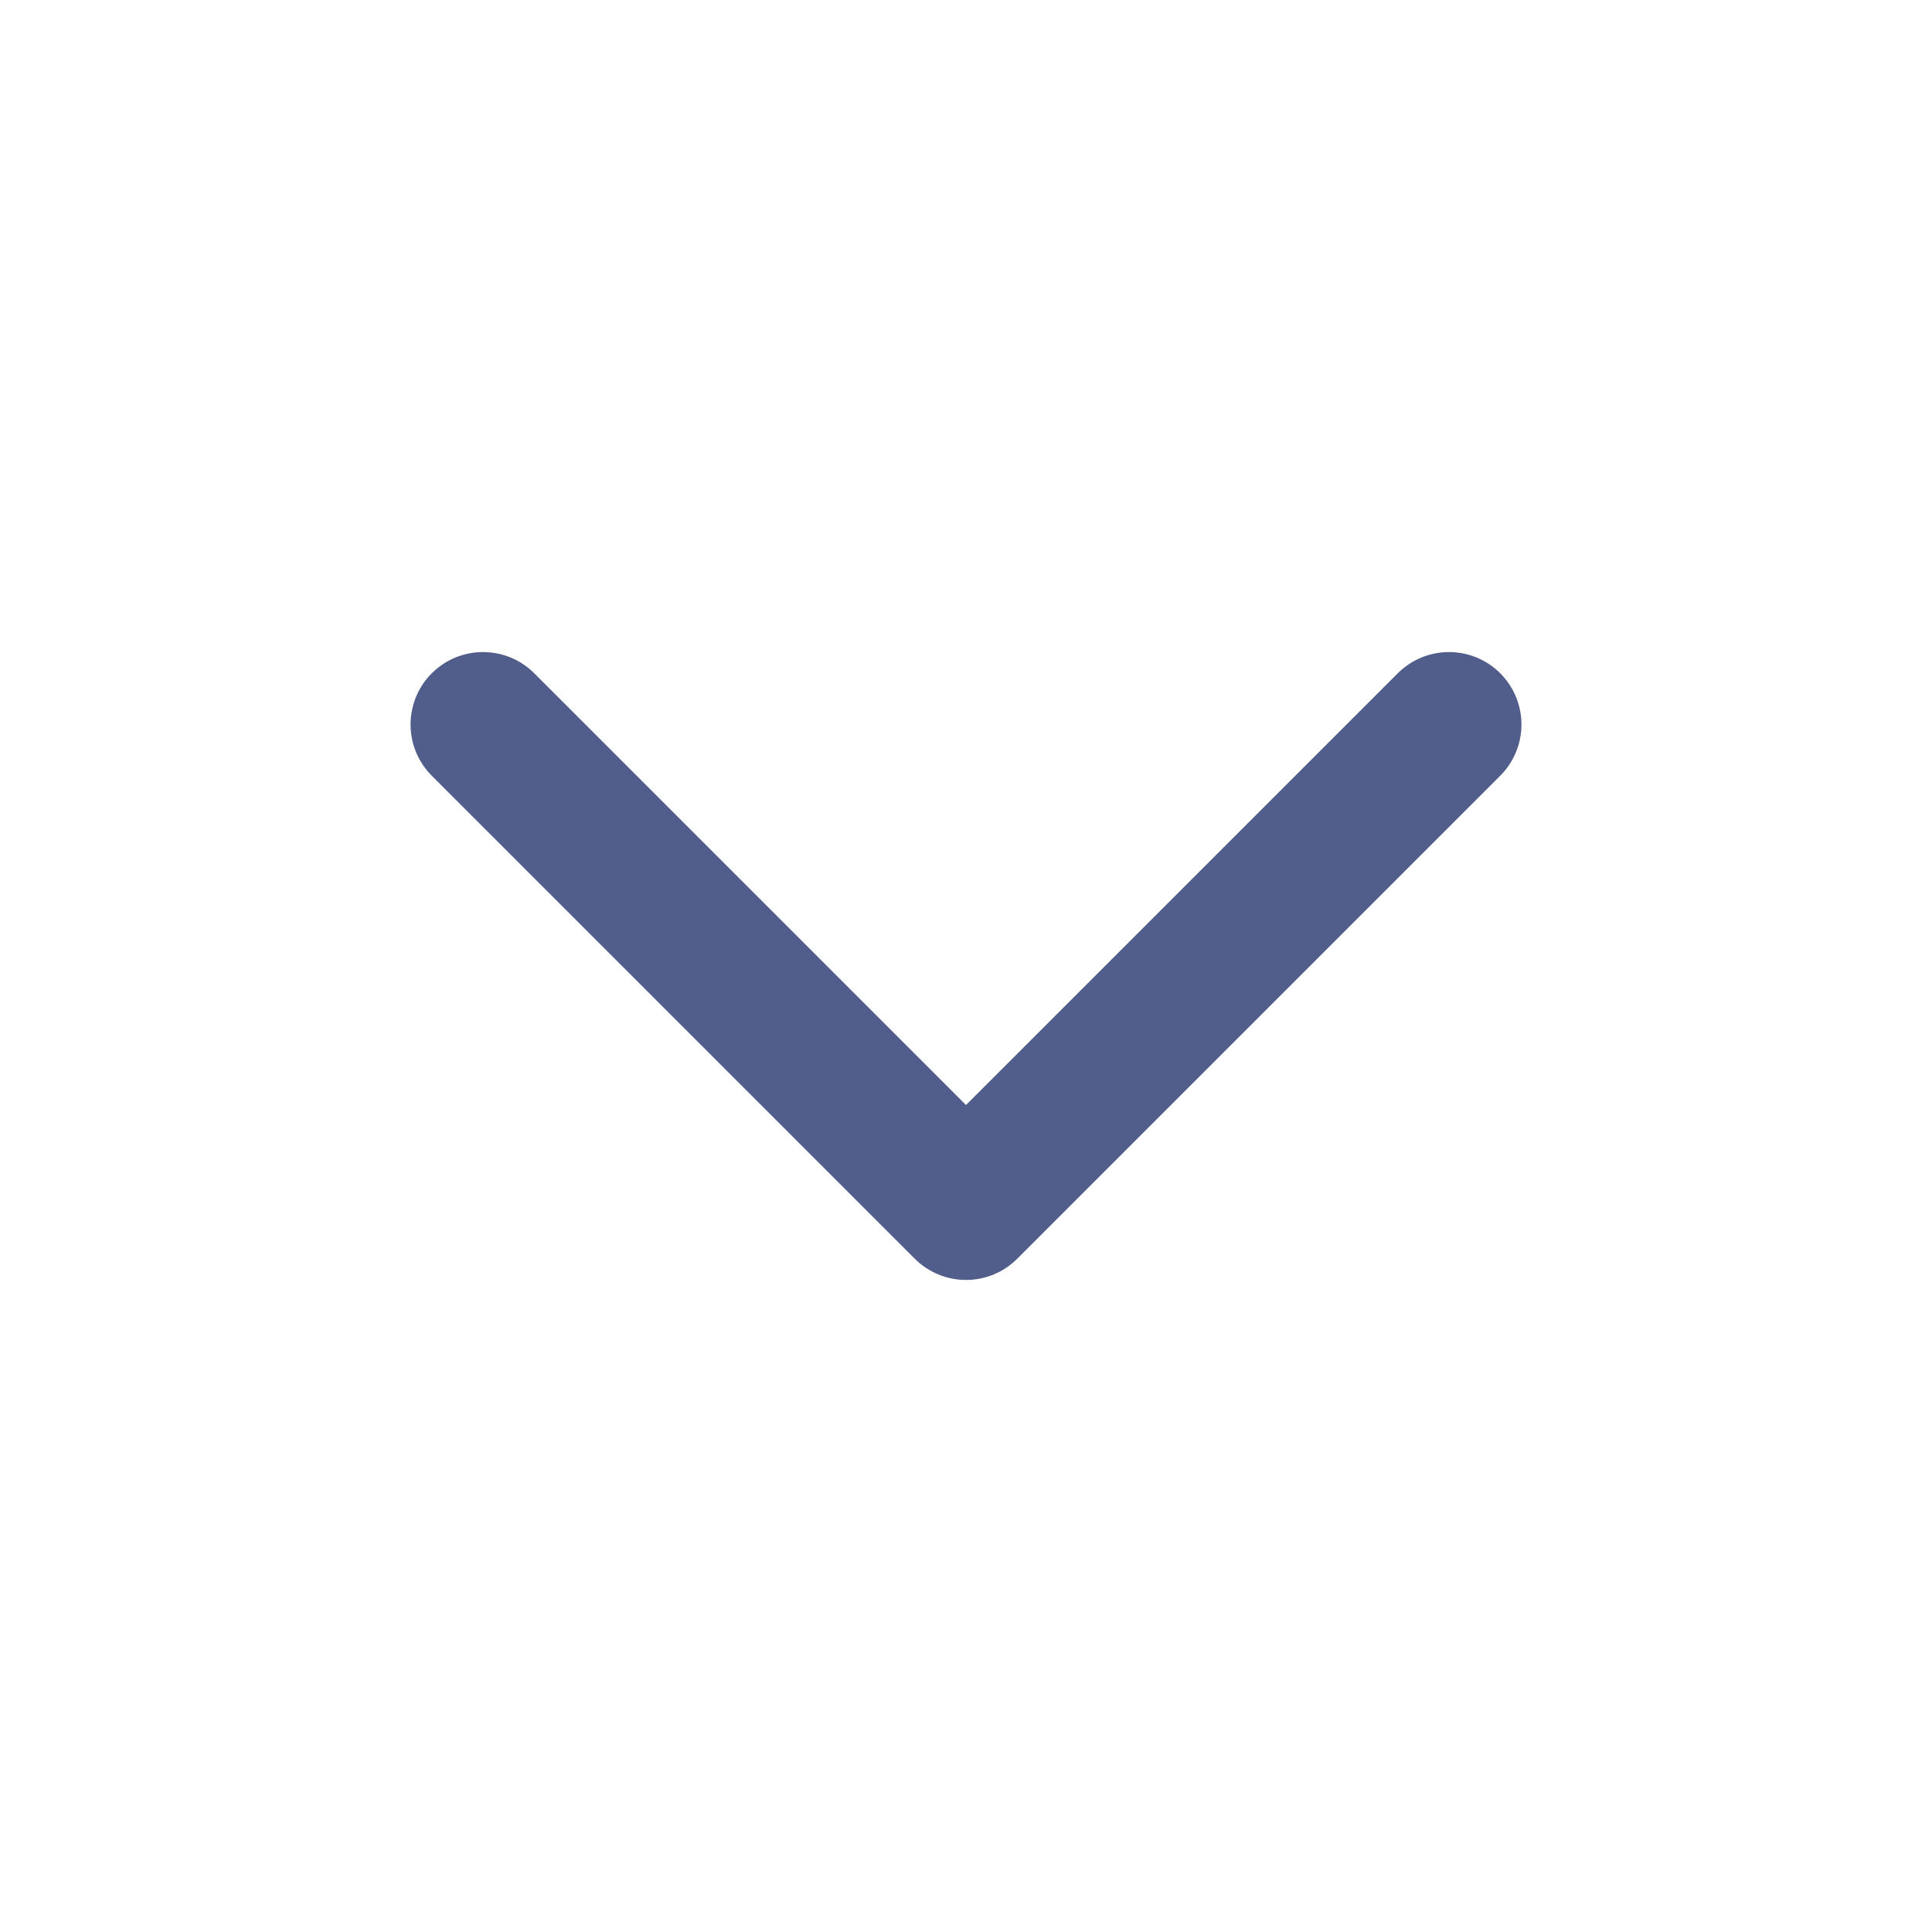<svg width="20" height="20" viewBox="0 0 20 20" fill="none" xmlns="http://www.w3.org/2000/svg">
<path d="M5 7.5L10 12.5L15 7.5" stroke="#515D8A" stroke-width="1.5" stroke-linecap="round" stroke-linejoin="round"/>
</svg>
